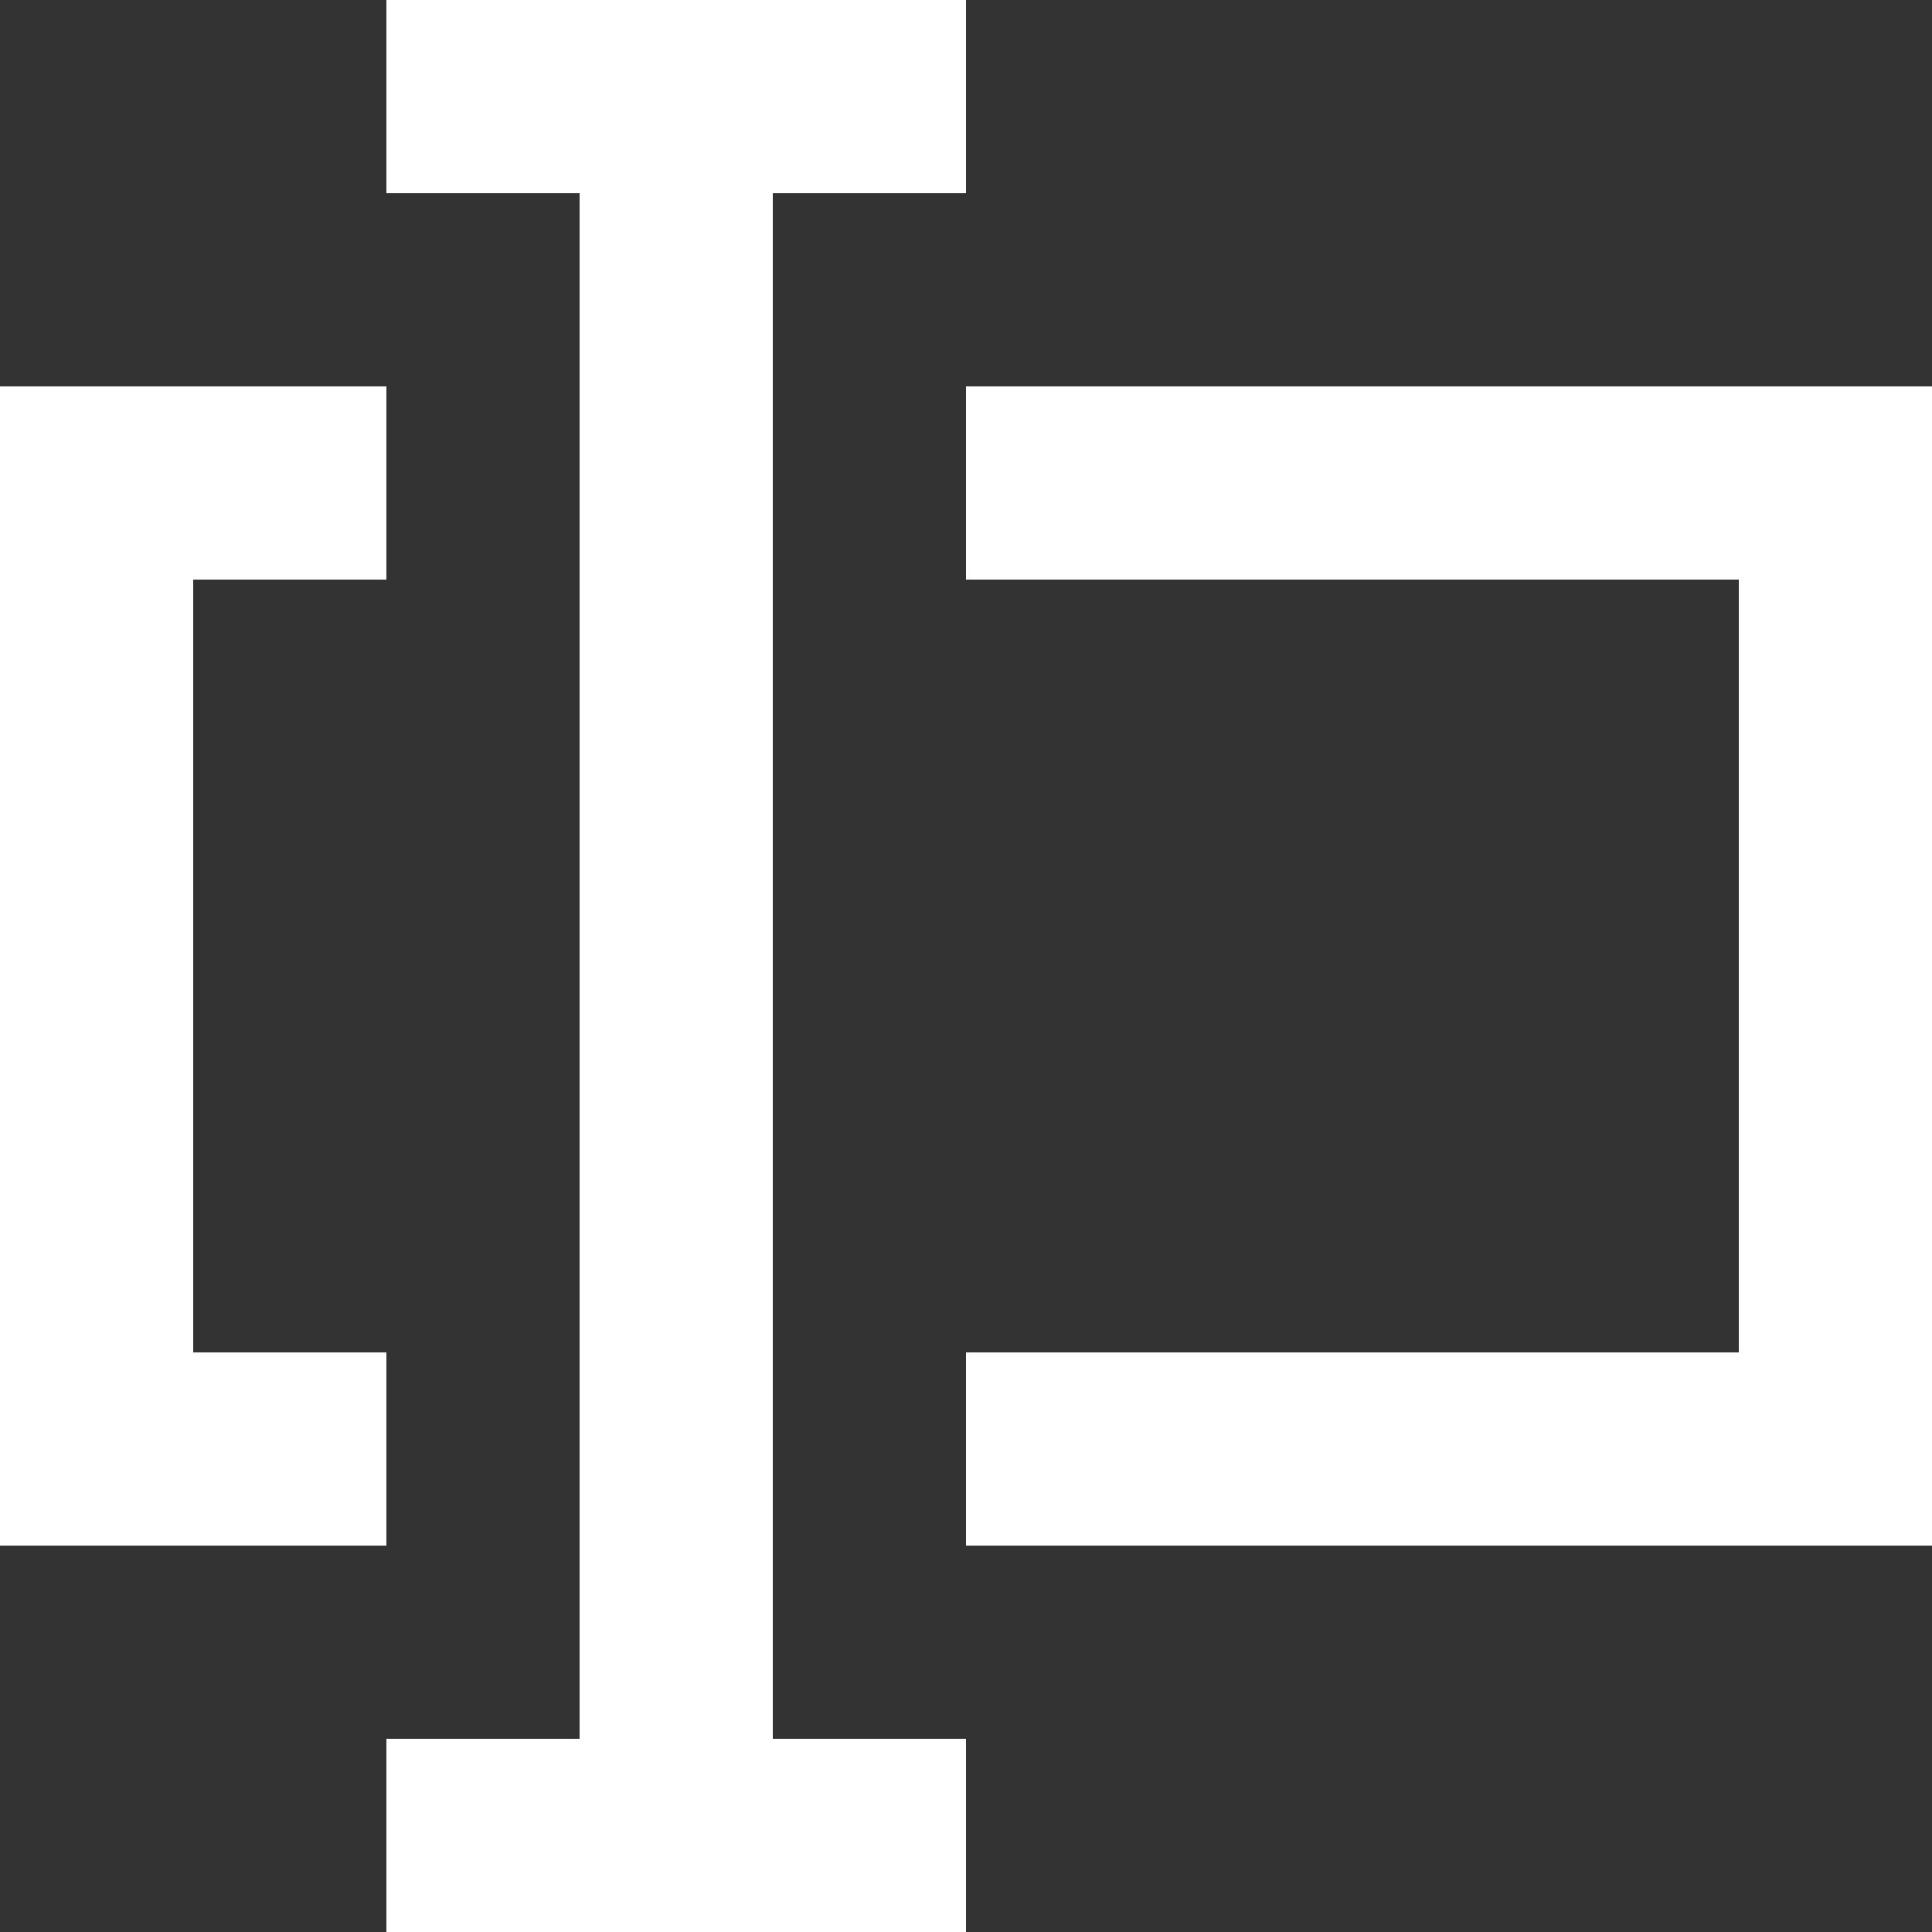 <!-- Generated by IcoMoon.io -->
<svg version="1.1" xmlns="http://www.w3.org/2000/svg" width="32" height="32" viewBox="0 0 32 32">
<rect x="0" y="0" width="32" height="32" fill="#333333" stroke="none"/>
<title>as-edit_text_bar-1</title>
<path fill="#fff" d="M6.4 22.4h-3.2v-12.8h3.2v-3.2h-6.4v19.2h6.4v-3.2zM16 6.4v3.2h12.8v12.8h-12.8v3.2h16v-19.2h-16zM12.8 28.8h3.2v3.2h-9.6v-3.2h3.2v-25.6h-3.2v-3.2h9.6v3.2h-3.2v25.6z"></path>
</svg>
